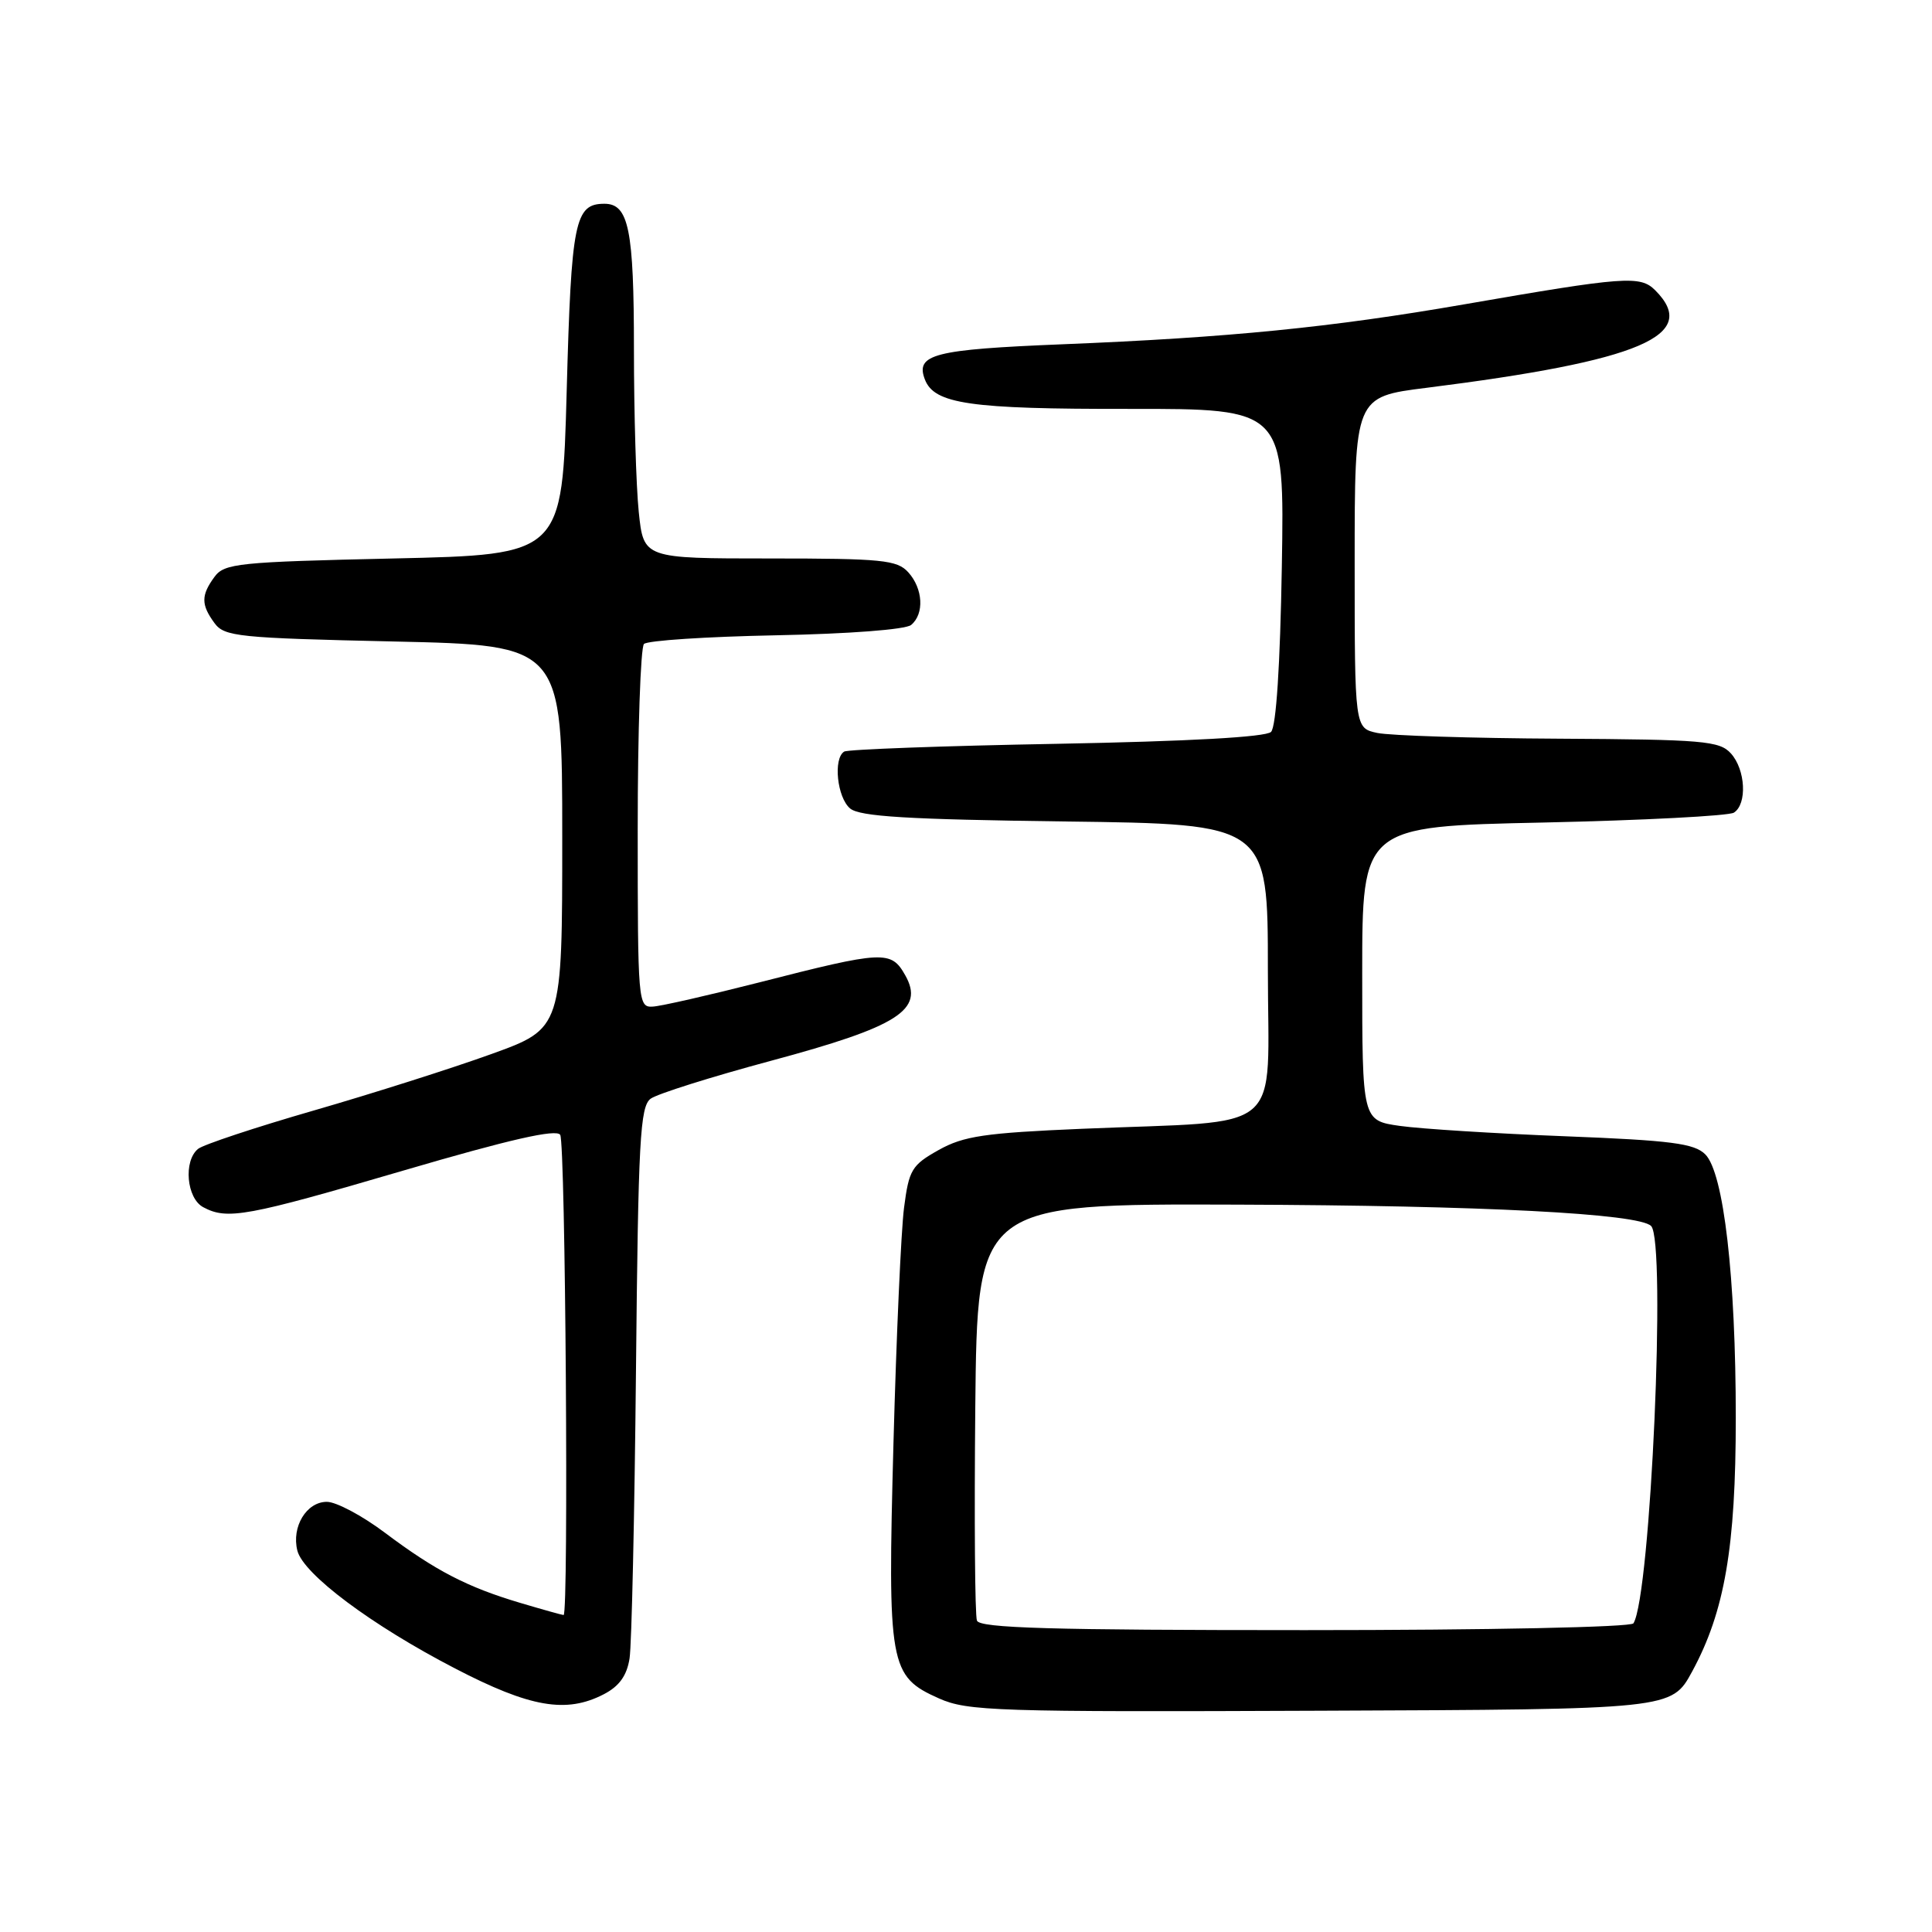 <?xml version="1.0" encoding="UTF-8" standalone="no"?>
<!DOCTYPE svg PUBLIC "-//W3C//DTD SVG 1.1//EN" "http://www.w3.org/Graphics/SVG/1.1/DTD/svg11.dtd" >
<svg xmlns="http://www.w3.org/2000/svg" xmlns:xlink="http://www.w3.org/1999/xlink" version="1.1" viewBox="0 0 256 256">
 <g >
 <path fill="currentColor"
d=" M 224.21 221.50 C 228.53 213.55 230.00 205.01 230.00 187.87 C 230.00 169.25 228.40 155.40 225.96 152.96 C 224.51 151.51 221.46 151.11 207.36 150.56 C 198.09 150.20 188.25 149.58 185.50 149.19 C 180.50 148.48 180.50 148.48 180.50 128.99 C 180.50 109.50 180.50 109.50 204.50 108.99 C 217.70 108.70 229.06 108.11 229.75 107.68 C 231.53 106.54 231.30 101.98 229.35 99.83 C 227.85 98.17 225.67 97.99 206.60 97.88 C 194.99 97.82 184.15 97.47 182.50 97.12 C 179.50 96.48 179.50 96.48 179.50 74.53 C 179.50 52.58 179.50 52.58 189.00 51.39 C 217.43 47.81 225.31 44.45 219.32 38.46 C 217.34 36.48 215.32 36.63 194.00 40.33 C 176.42 43.38 162.86 44.73 140.75 45.62 C 123.74 46.31 121.27 46.94 122.55 50.28 C 123.80 53.53 128.52 54.21 149.56 54.18 C 170.20 54.16 170.20 54.16 169.85 75.03 C 169.63 88.14 169.10 96.30 168.42 96.98 C 167.73 97.67 157.53 98.23 140.03 98.56 C 125.01 98.83 112.33 99.30 111.86 99.59 C 110.38 100.50 110.92 105.69 112.65 107.13 C 113.94 108.20 120.27 108.58 141.15 108.85 C 168.00 109.19 168.00 109.19 168.00 128.50 C 168.00 150.75 170.73 148.41 143.38 149.57 C 130.46 150.12 127.69 150.53 124.38 152.38 C 120.81 154.38 120.44 155.00 119.79 160.03 C 119.40 163.04 118.77 177.06 118.39 191.19 C 117.60 220.79 117.84 222.11 124.42 225.05 C 128.20 226.73 131.94 226.86 175.00 226.68 C 221.49 226.50 221.49 226.50 224.21 221.50 Z  M 80.00 224.50 C 82.05 223.44 83.06 222.04 83.42 219.75 C 83.70 217.96 84.08 200.81 84.27 181.63 C 84.57 151.06 84.81 146.61 86.22 145.58 C 87.10 144.94 94.27 142.68 102.16 140.56 C 119.05 136.02 122.53 133.81 119.95 129.23 C 118.07 125.90 117.11 125.95 100.50 130.20 C 93.90 131.88 87.60 133.32 86.50 133.38 C 84.55 133.50 84.50 132.87 84.50 109.83 C 84.50 96.81 84.88 85.79 85.33 85.33 C 85.79 84.87 93.65 84.36 102.81 84.18 C 112.50 83.99 119.99 83.42 120.73 82.81 C 122.50 81.34 122.31 78.00 120.35 75.83 C 118.87 74.20 116.90 74.00 101.99 74.00 C 85.28 74.00 85.28 74.00 84.64 67.85 C 84.29 64.47 84.00 54.77 84.00 46.29 C 84.00 30.39 83.31 27.00 80.09 27.00 C 76.16 27.00 75.70 29.29 75.09 51.80 C 74.50 73.50 74.50 73.50 52.17 74.00 C 31.54 74.46 29.73 74.65 28.42 76.44 C 26.63 78.88 26.63 80.12 28.42 82.56 C 29.73 84.35 31.54 84.54 52.17 85.00 C 74.50 85.50 74.50 85.50 74.50 110.89 C 74.50 136.28 74.50 136.28 65.10 139.67 C 59.93 141.54 49.35 144.90 41.60 147.14 C 33.84 149.38 26.94 151.67 26.25 152.23 C 24.28 153.83 24.72 158.78 26.93 159.96 C 30.12 161.67 32.63 161.21 53.50 155.09 C 67.59 150.96 73.72 149.57 74.23 150.37 C 74.93 151.43 75.37 214.00 74.68 214.00 C 74.51 214.00 71.92 213.28 68.93 212.39 C 61.90 210.30 57.71 208.13 51.01 203.10 C 48.01 200.84 44.55 199.00 43.31 199.00 C 40.61 199.00 38.61 202.31 39.40 205.46 C 40.18 208.58 49.25 215.36 60.30 221.08 C 70.25 226.25 75.03 227.07 80.00 224.50 Z  M 129.45 214.74 C 129.18 214.04 129.09 201.33 129.23 186.49 C 129.50 159.50 129.50 159.50 164.00 159.62 C 196.39 159.73 217.13 160.80 218.78 162.45 C 220.81 164.48 218.72 211.41 216.44 215.10 C 216.12 215.61 197.22 216.00 172.91 216.00 C 139.18 216.00 129.83 215.73 129.45 214.74 Z "/>
</g>
</svg>